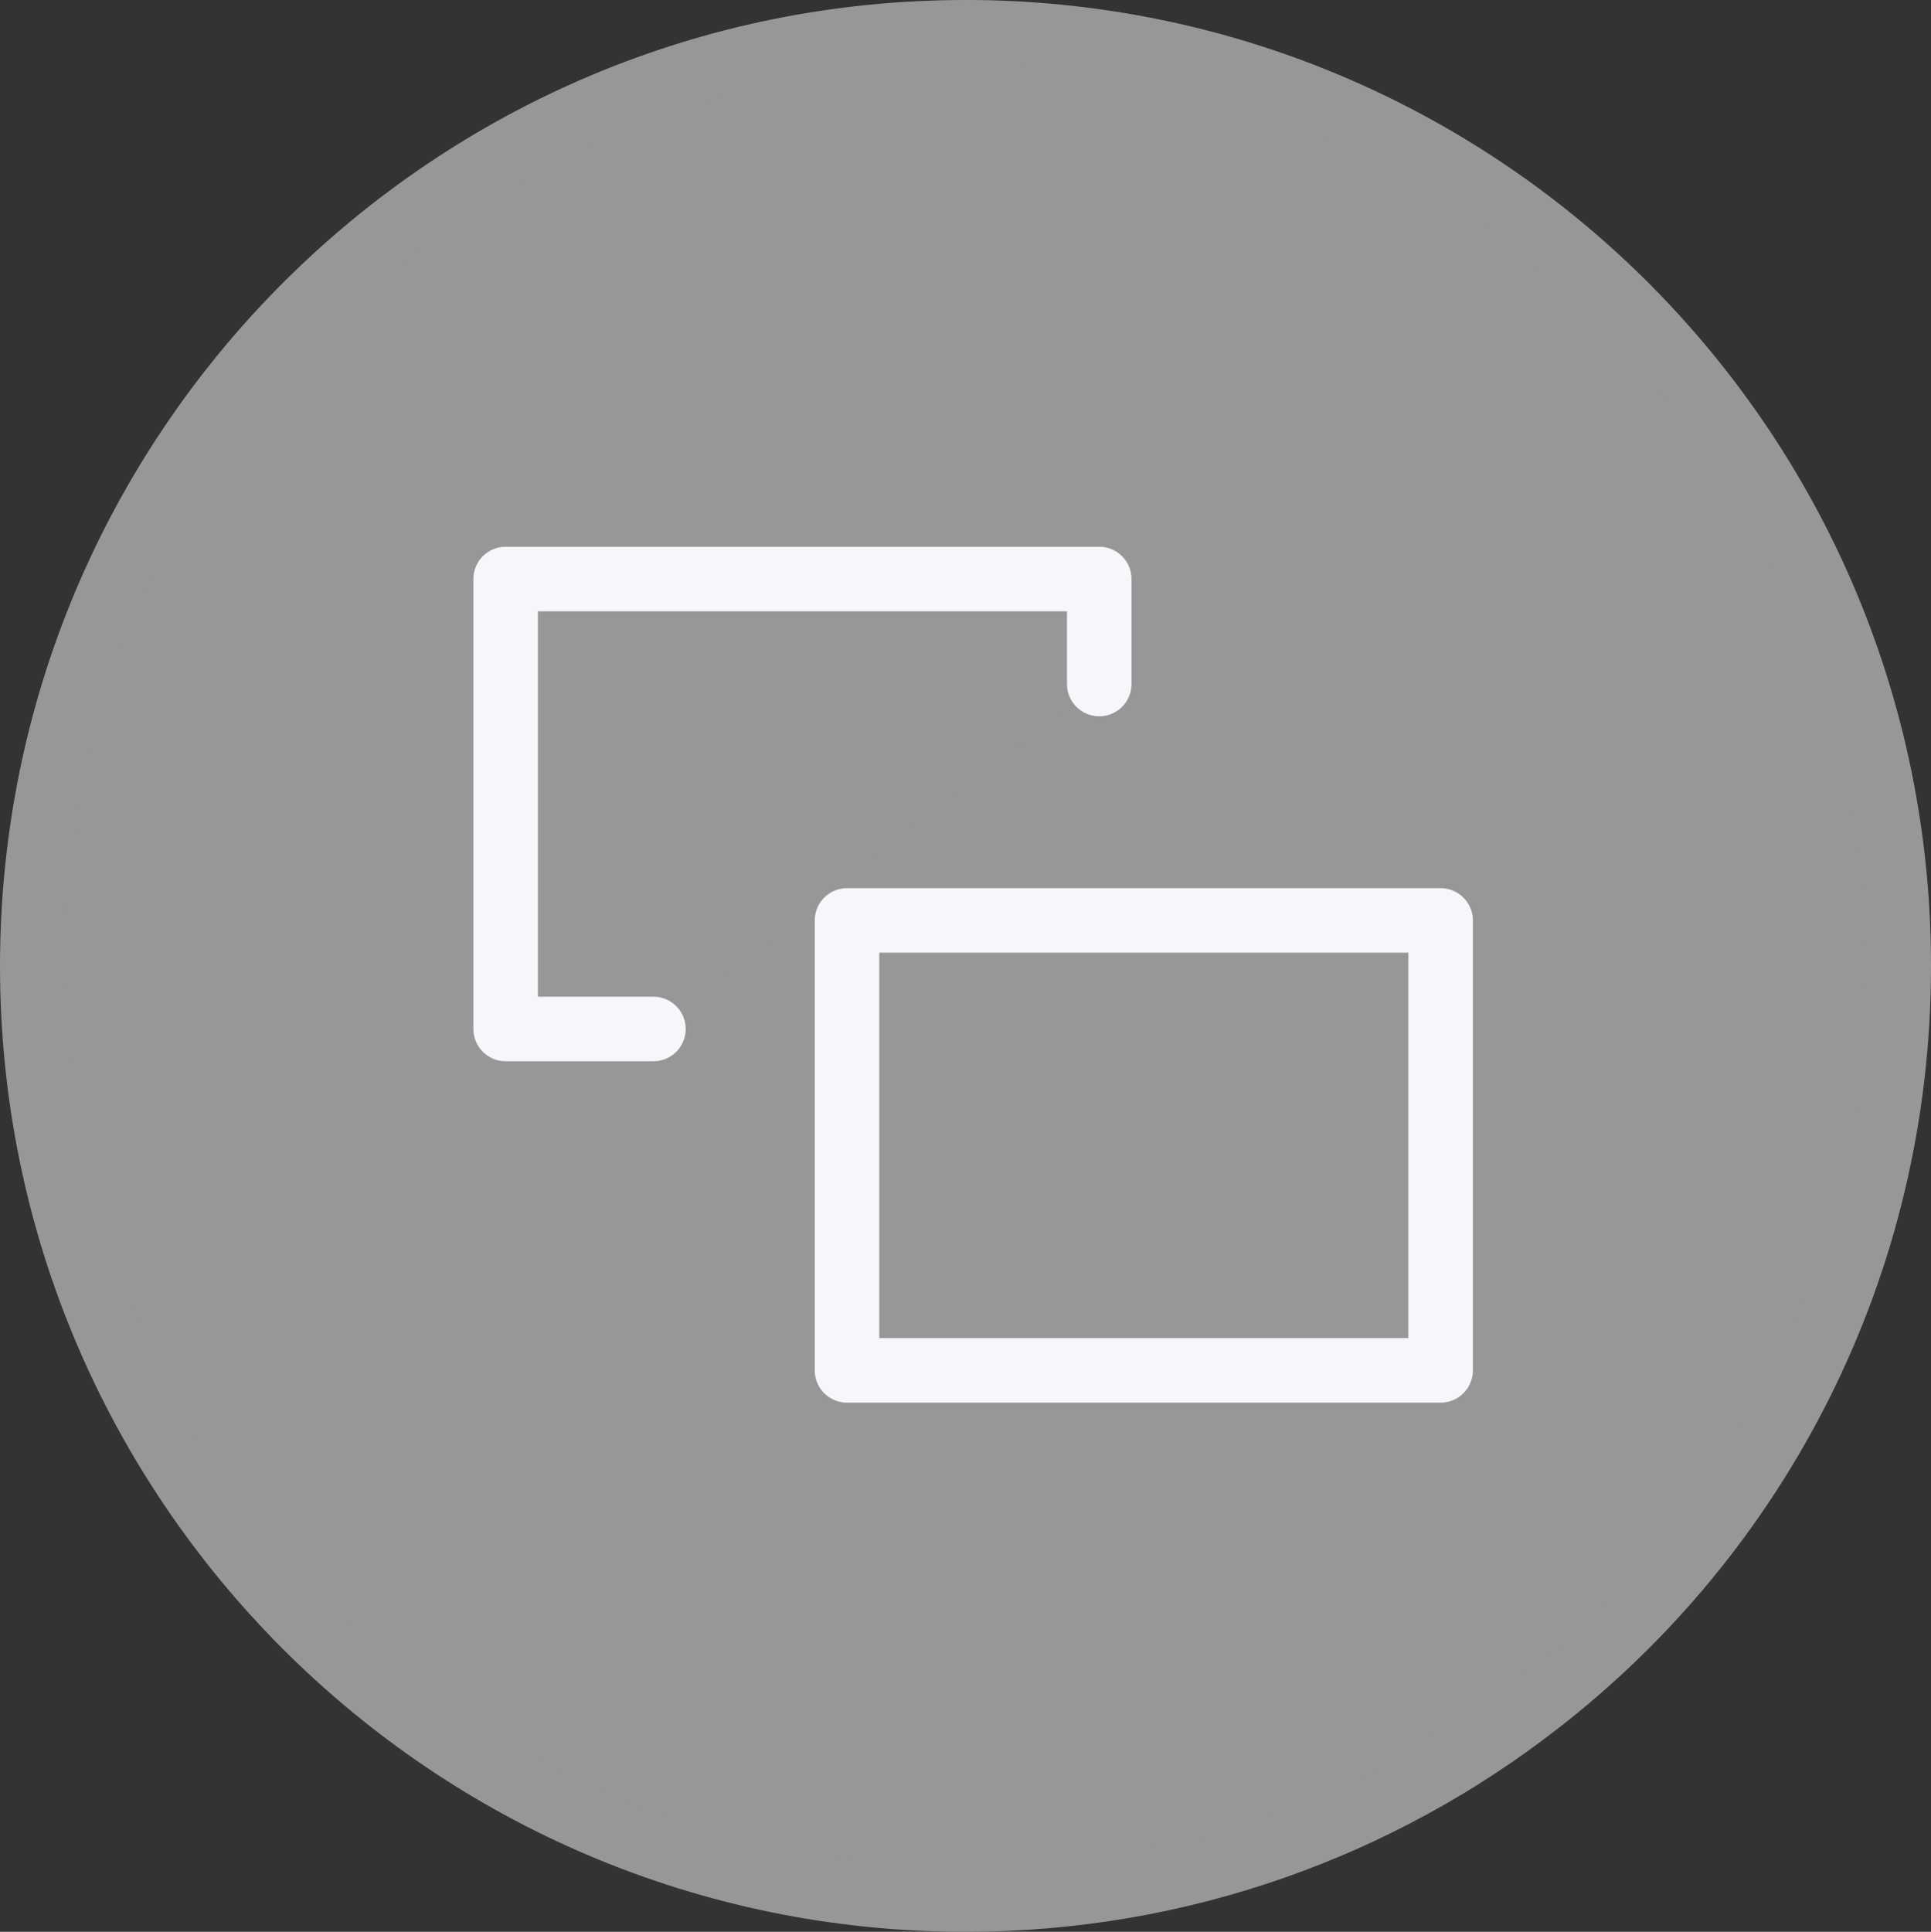 <?xml version="1.0" encoding="UTF-8"?>
<svg id="_图层_2" data-name="图层_2" xmlns="http://www.w3.org/2000/svg" viewBox="0 0 32.92 32.93">
  <rect x="0" y="0" width="32.92" height="32.93" fill="#333333" stroke="none"/>
  <defs>
    <style>
      .cls-1 {
        stroke: #979797;
        stroke-miterlimit: 10;
      }

      .cls-1, .cls-2 {
        fill: #979797;
        stroke-width: 1.1px;
      }

      .cls-2 {
        stroke: #f7f6fb;
        stroke-linecap: round;
        stroke-linejoin: round;
      }
    </style>
  </defs>
  <g id="_图层_3" data-name="图层_3">
    <g>
      <path class="cls-1" d="M32.37,16.47h0c0,5.12-2.41,9.67-6.16,12.57-2.69,2.09-6.08,3.34-9.75,3.34-8.79,0-15.91-7.13-15.91-15.91h0C.55,7.67,7.68.55,16.46.55c.05,0,.1,0,.16,0,8.72.09,15.75,7.17,15.75,15.91Z"/>
      <g>
        <path class="cls-2" d="M14.44,15.69h10.12v7.67h-10.12v-7.67Z"/>
        <path class="cls-2" d="M11.14,17.54h-2.52v-7.67h10.12v1.79"/>
      </g>
    </g>
  </g>
</svg>